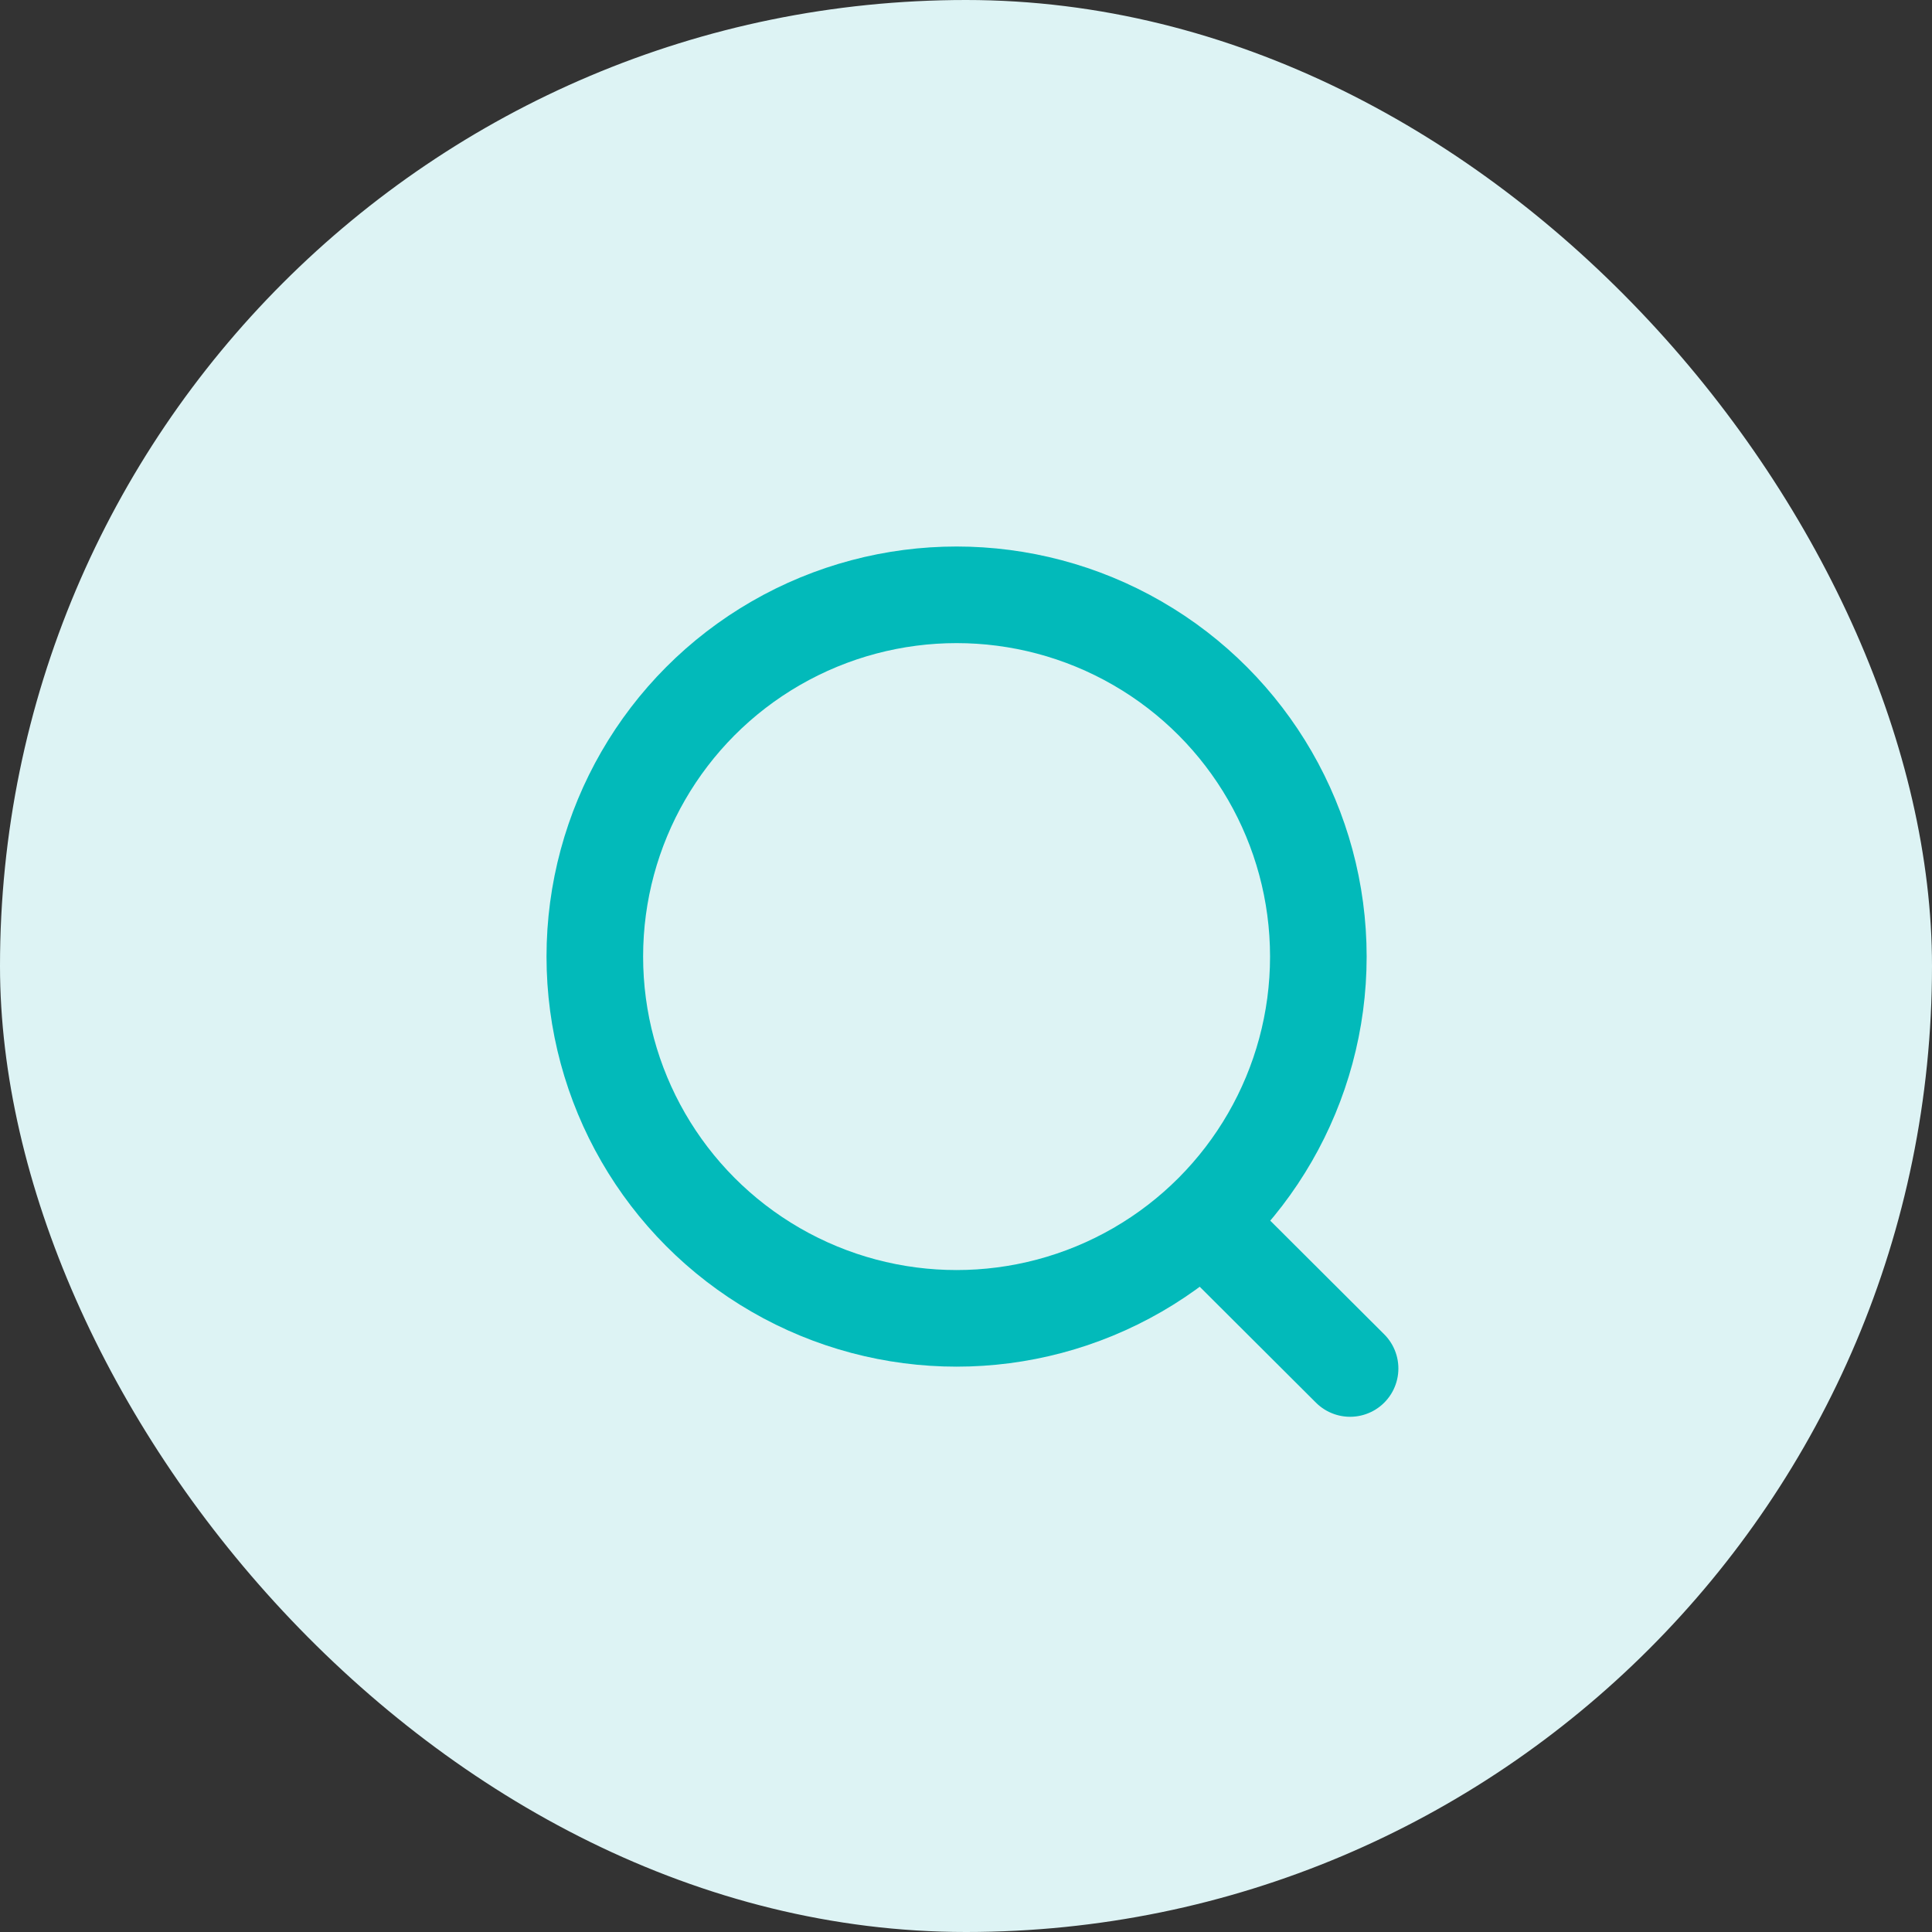 <svg width="40" height="40" viewBox="0 0 40 40" fill="none" xmlns="http://www.w3.org/2000/svg">
<rect x="0" y="0" width="40" height="40" fill="#333333" stroke="none"/>
<rect width="40" height="40" rx="20" fill="#DDF3F4"/>
<circle cx="19.805" cy="19.805" r="7.49" stroke="#02BABA" stroke-width="2" stroke-linecap="round" stroke-linejoin="round"/>
<path d="M25.015 25.404L27.952 28.333" stroke="#02BABA" stroke-width="2" stroke-linecap="round" stroke-linejoin="round"/>
</svg>
